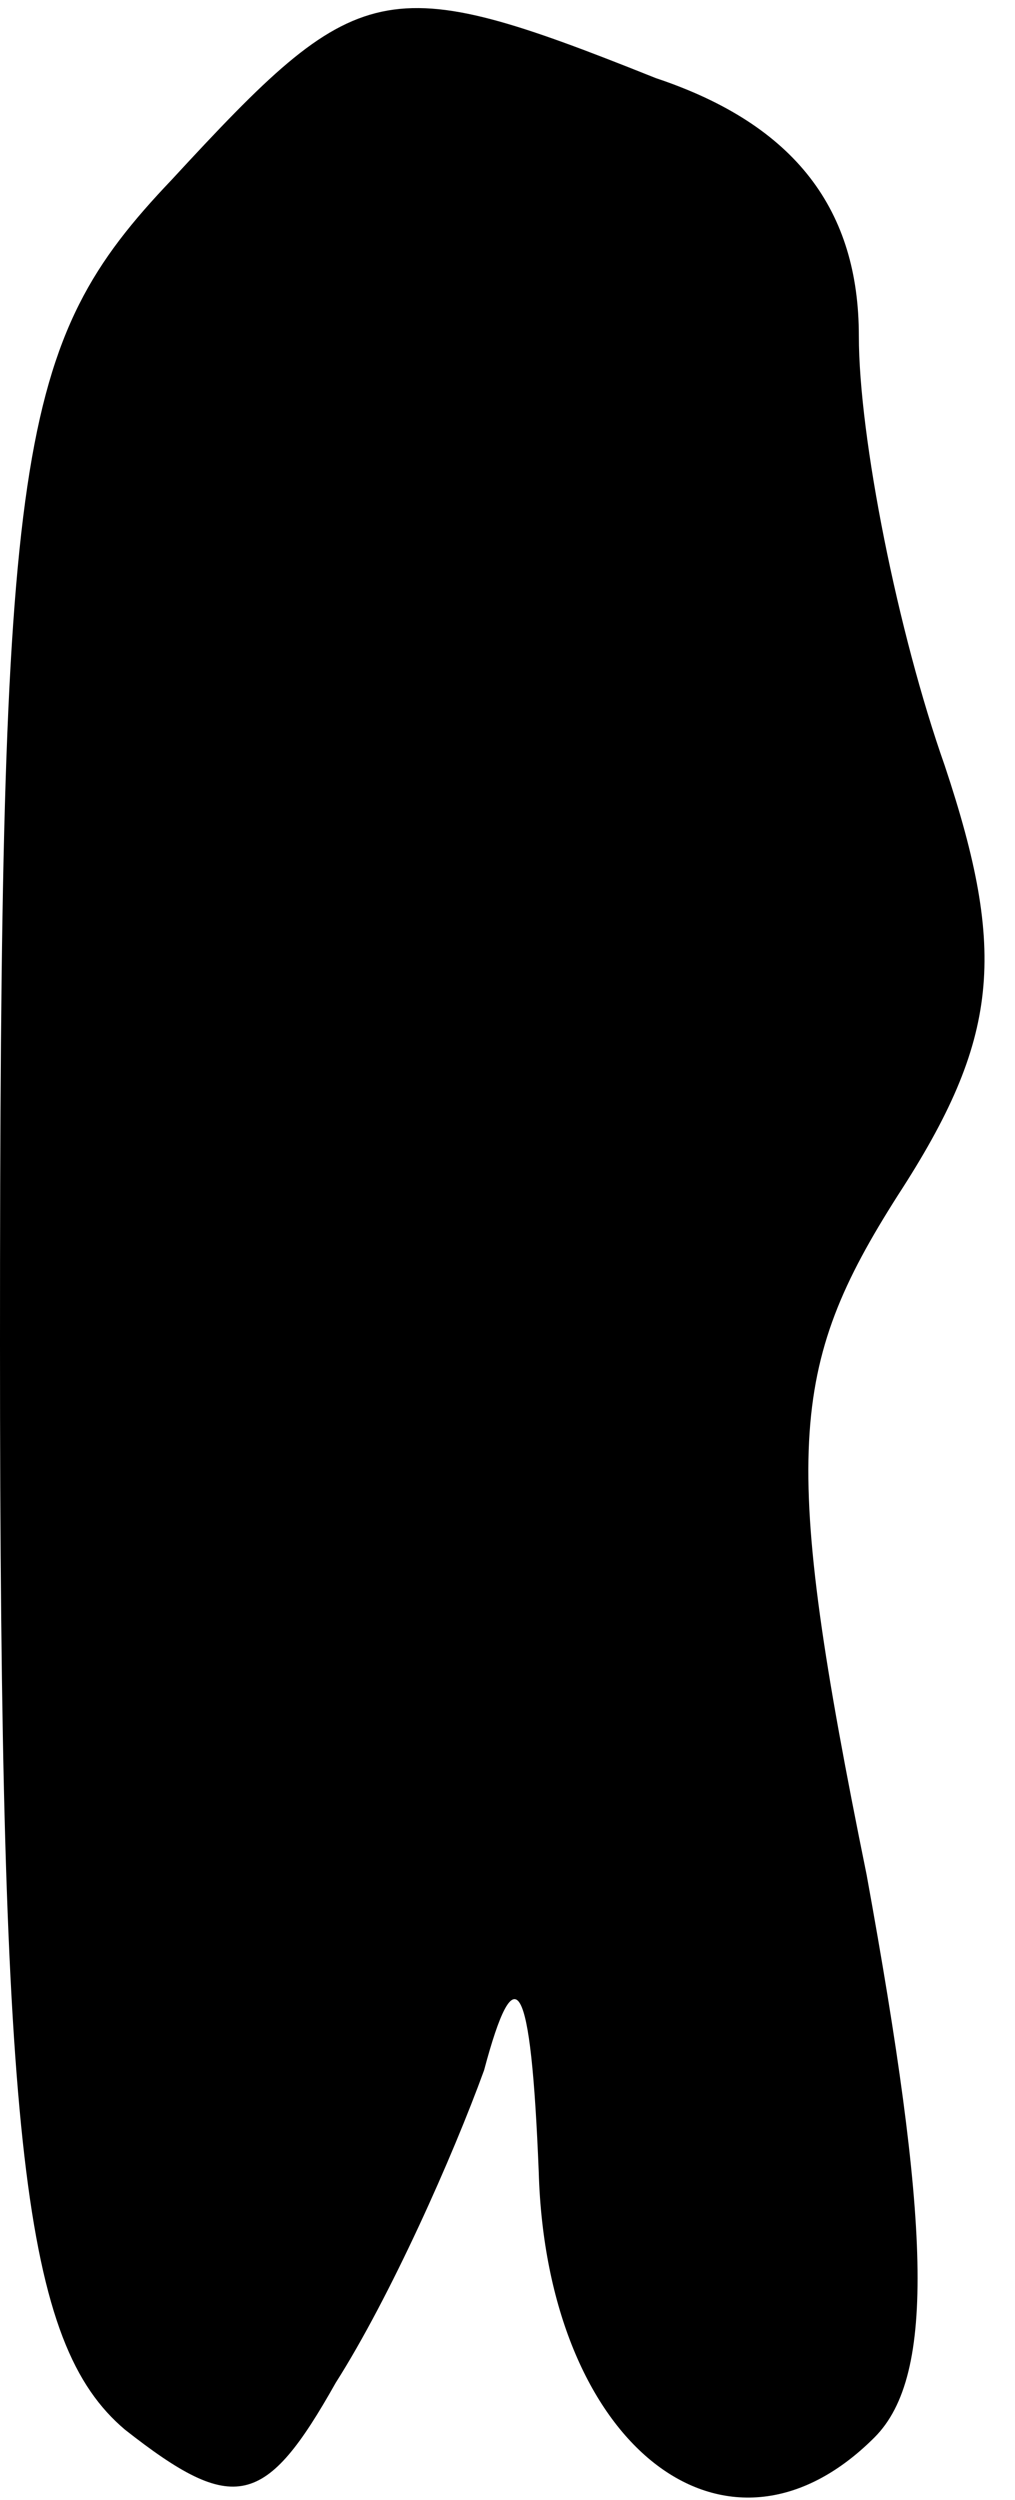 <?xml version="1.0" standalone="no"?>
<!DOCTYPE svg PUBLIC "-//W3C//DTD SVG 20010904//EN"
 "http://www.w3.org/TR/2001/REC-SVG-20010904/DTD/svg10.dtd">
<svg version="1.0" xmlns="http://www.w3.org/2000/svg"
 width="13pt" height="32pt" viewBox="0 0 13 32"
 preserveAspectRatio="xMidYMid meet">
<g transform="translate(0,32) scale(0.1,-0.1)"
fill="#000000" stroke="none">
<path fill="#000000" stroke="none" d="M22 297 c-20 -21 -22 -34 -22 -149 0
-103 3 -128 16 -139 14 -11 18 -10 27 6 7 11 15 29 19 40 4 15 6 12 7 -13 1
-35 24 -53 43 -34 8 8 7 28 -1 72 -11 54 -10 65 4 87 13 20 14 31 6 55 -6 17
-11 42 -11 55 0 16 -8 27 -26 33 -35 14 -38 13 -62 -13z"/>
</g>
</svg>
